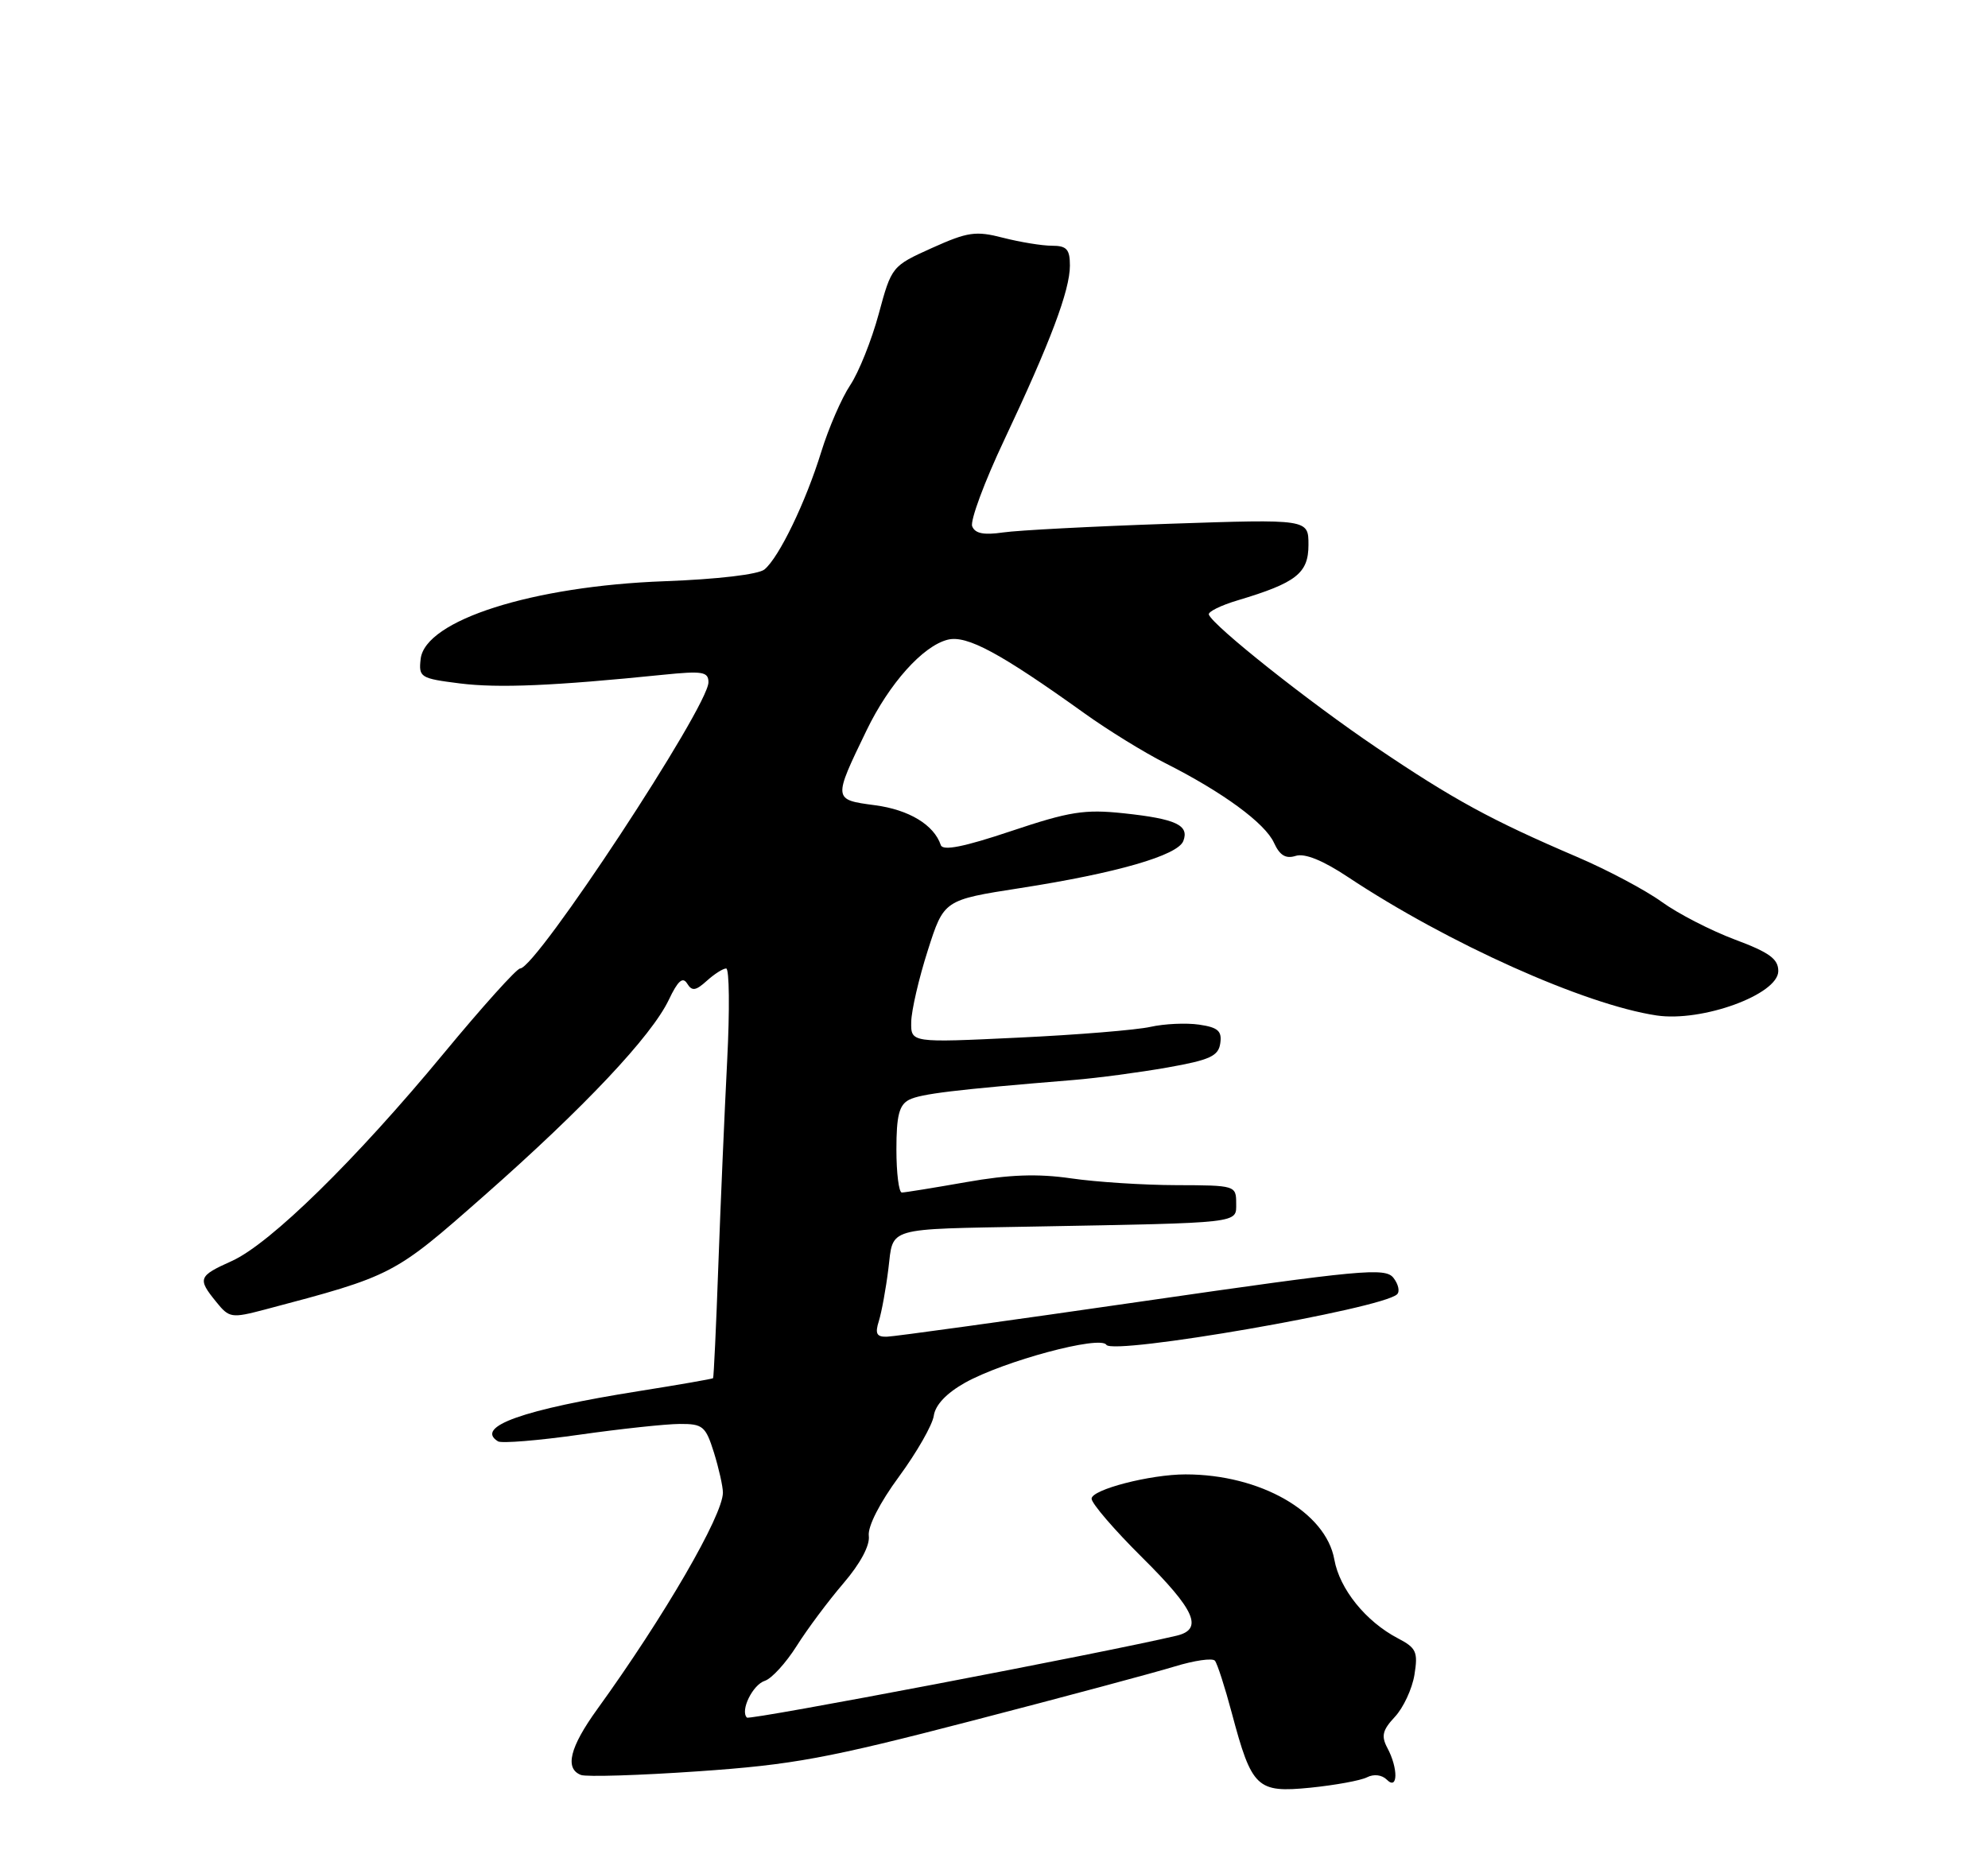 <?xml version="1.0" encoding="UTF-8" standalone="no"?>
<!DOCTYPE svg PUBLIC "-//W3C//DTD SVG 1.1//EN" "http://www.w3.org/Graphics/SVG/1.1/DTD/svg11.dtd" >
<svg xmlns="http://www.w3.org/2000/svg" xmlns:xlink="http://www.w3.org/1999/xlink" version="1.1" viewBox="0 0 275 256">
 <g >
 <path fill="currentColor"
d=" M 189.10 245.91 C 190.04 245.43 191.16 245.56 191.85 246.25 C 193.38 247.78 193.43 244.67 191.91 241.84 C 191.04 240.20 191.24 239.38 192.95 237.55 C 194.12 236.30 195.34 233.69 195.66 231.73 C 196.17 228.56 195.92 228.01 193.37 226.68 C 188.93 224.36 185.31 219.87 184.58 215.79 C 183.41 209.20 174.34 204.00 164.00 204.00 C 159.11 204.00 151.00 206.10 151.00 207.36 C 151.00 208.02 154.15 211.68 158.00 215.50 C 165.34 222.78 166.50 225.43 162.75 226.32 C 152.72 228.69 103.71 238.04 103.32 237.65 C 102.36 236.69 104.12 233.10 105.80 232.56 C 106.74 232.26 108.71 230.10 110.19 227.76 C 111.66 225.42 114.58 221.51 116.67 219.07 C 119.01 216.34 120.36 213.82 120.18 212.50 C 120.02 211.21 121.69 207.93 124.37 204.29 C 126.82 200.95 128.98 197.17 129.17 195.89 C 129.38 194.39 130.93 192.76 133.47 191.33 C 138.85 188.32 152.21 184.73 153.04 186.07 C 153.95 187.54 191.08 181.10 193.25 179.09 C 193.67 178.71 193.44 177.68 192.75 176.80 C 191.62 175.36 188.35 175.67 158.00 180.06 C 139.57 182.73 123.68 184.93 122.68 184.95 C 121.26 184.99 121.02 184.52 121.57 182.79 C 121.95 181.57 122.55 178.31 122.89 175.55 C 123.60 169.72 122.31 170.09 143.00 169.71 C 171.94 169.18 171.00 169.29 171.00 166.50 C 171.00 164.04 170.88 164.00 162.75 163.98 C 158.21 163.97 151.65 163.55 148.16 163.04 C 143.53 162.37 139.61 162.51 133.66 163.56 C 129.17 164.35 125.16 165.00 124.75 165.00 C 124.34 165.00 124.00 162.32 124.00 159.04 C 124.00 154.36 124.38 152.88 125.75 152.17 C 127.36 151.35 132.02 150.78 148.50 149.43 C 151.80 149.16 157.65 148.38 161.50 147.70 C 167.38 146.66 168.55 146.12 168.80 144.35 C 169.05 142.65 168.48 142.15 165.87 141.77 C 164.09 141.51 161.06 141.65 159.14 142.08 C 157.22 142.51 148.98 143.19 140.83 143.57 C 126.00 144.28 126.00 144.28 126.05 141.39 C 126.08 139.80 127.11 135.35 128.34 131.51 C 130.57 124.52 130.57 124.52 141.11 122.88 C 154.44 120.81 162.93 118.36 163.69 116.36 C 164.53 114.17 162.66 113.30 155.46 112.53 C 150.04 111.95 147.96 112.28 139.87 114.99 C 133.34 117.18 130.42 117.76 130.14 116.93 C 129.21 114.13 125.74 112.03 121.01 111.41 C 115.23 110.64 115.23 110.66 119.87 101.06 C 123.00 94.58 127.66 89.37 131.10 88.51 C 133.74 87.85 138.34 90.33 150.02 98.70 C 153.24 101.01 158.26 104.11 161.19 105.59 C 169.14 109.60 174.99 113.89 176.23 116.61 C 177.03 118.36 177.86 118.86 179.24 118.42 C 180.49 118.03 182.99 119.04 186.45 121.34 C 200.30 130.53 219.18 139.00 229.15 140.50 C 235.44 141.44 245.96 137.61 245.99 134.37 C 246.00 132.68 244.76 131.78 239.96 129.99 C 236.64 128.74 232.09 126.40 229.86 124.78 C 227.62 123.16 222.35 120.36 218.14 118.56 C 206.28 113.48 201.08 110.65 190.40 103.43 C 181.12 97.17 167.84 86.63 167.22 85.04 C 167.07 84.65 168.87 83.76 171.22 83.06 C 179.31 80.64 181.00 79.32 181.00 75.39 C 181.00 71.82 181.00 71.82 161.75 72.47 C 151.16 72.83 140.82 73.37 138.76 73.67 C 136.08 74.06 134.87 73.82 134.48 72.81 C 134.19 72.04 136.17 66.68 138.90 60.91 C 145.30 47.34 148.00 40.17 148.00 36.75 C 148.00 34.49 147.56 34.00 145.51 34.00 C 144.15 34.00 141.11 33.50 138.76 32.90 C 134.98 31.92 133.88 32.08 128.92 34.31 C 123.38 36.81 123.33 36.86 121.55 43.45 C 120.56 47.10 118.79 51.52 117.61 53.29 C 116.43 55.06 114.63 59.20 113.61 62.50 C 111.46 69.47 107.77 77.12 105.75 78.79 C 104.92 79.48 99.25 80.15 91.92 80.42 C 73.65 81.09 58.81 85.82 58.19 91.17 C 57.90 93.72 58.14 93.87 63.61 94.56 C 68.96 95.23 76.61 94.90 91.75 93.36 C 97.18 92.81 98.00 92.94 98.00 94.40 C 98.00 97.77 74.17 134.00 71.95 134.00 C 71.48 134.00 66.72 139.29 61.38 145.75 C 49.20 160.49 37.37 172.08 32.08 174.47 C 27.43 176.56 27.29 176.91 29.90 180.12 C 31.71 182.37 32.01 182.41 36.65 181.19 C 54.43 176.49 54.45 176.47 66.98 165.43 C 80.84 153.22 90.12 143.36 92.52 138.33 C 93.76 135.71 94.44 135.10 95.05 136.08 C 95.72 137.17 96.23 137.10 97.77 135.71 C 98.81 134.77 100.01 134.00 100.45 134.00 C 100.89 134.00 100.95 139.74 100.59 146.75 C 100.23 153.76 99.68 166.47 99.37 175.00 C 99.07 183.53 98.73 190.58 98.64 190.69 C 98.54 190.79 93.97 191.59 88.48 192.46 C 72.34 195.02 65.62 197.41 68.89 199.43 C 69.38 199.73 74.44 199.32 80.14 198.51 C 85.84 197.70 92.08 197.03 94.01 197.02 C 97.23 197.00 97.61 197.33 98.76 200.98 C 99.44 203.18 100.00 205.67 100.00 206.52 C 100.00 209.67 91.88 223.67 82.61 236.50 C 78.82 241.75 78.08 244.71 80.37 245.59 C 81.12 245.87 88.43 245.65 96.62 245.08 C 109.64 244.18 114.38 243.31 134.50 238.08 C 147.15 234.80 159.74 231.42 162.48 230.58 C 165.22 229.74 167.73 229.38 168.06 229.78 C 168.39 230.18 169.44 233.43 170.39 237.00 C 173.17 247.43 173.86 248.08 181.26 247.35 C 184.69 247.00 188.22 246.36 189.10 245.91 Z "/>
</g>
</svg>